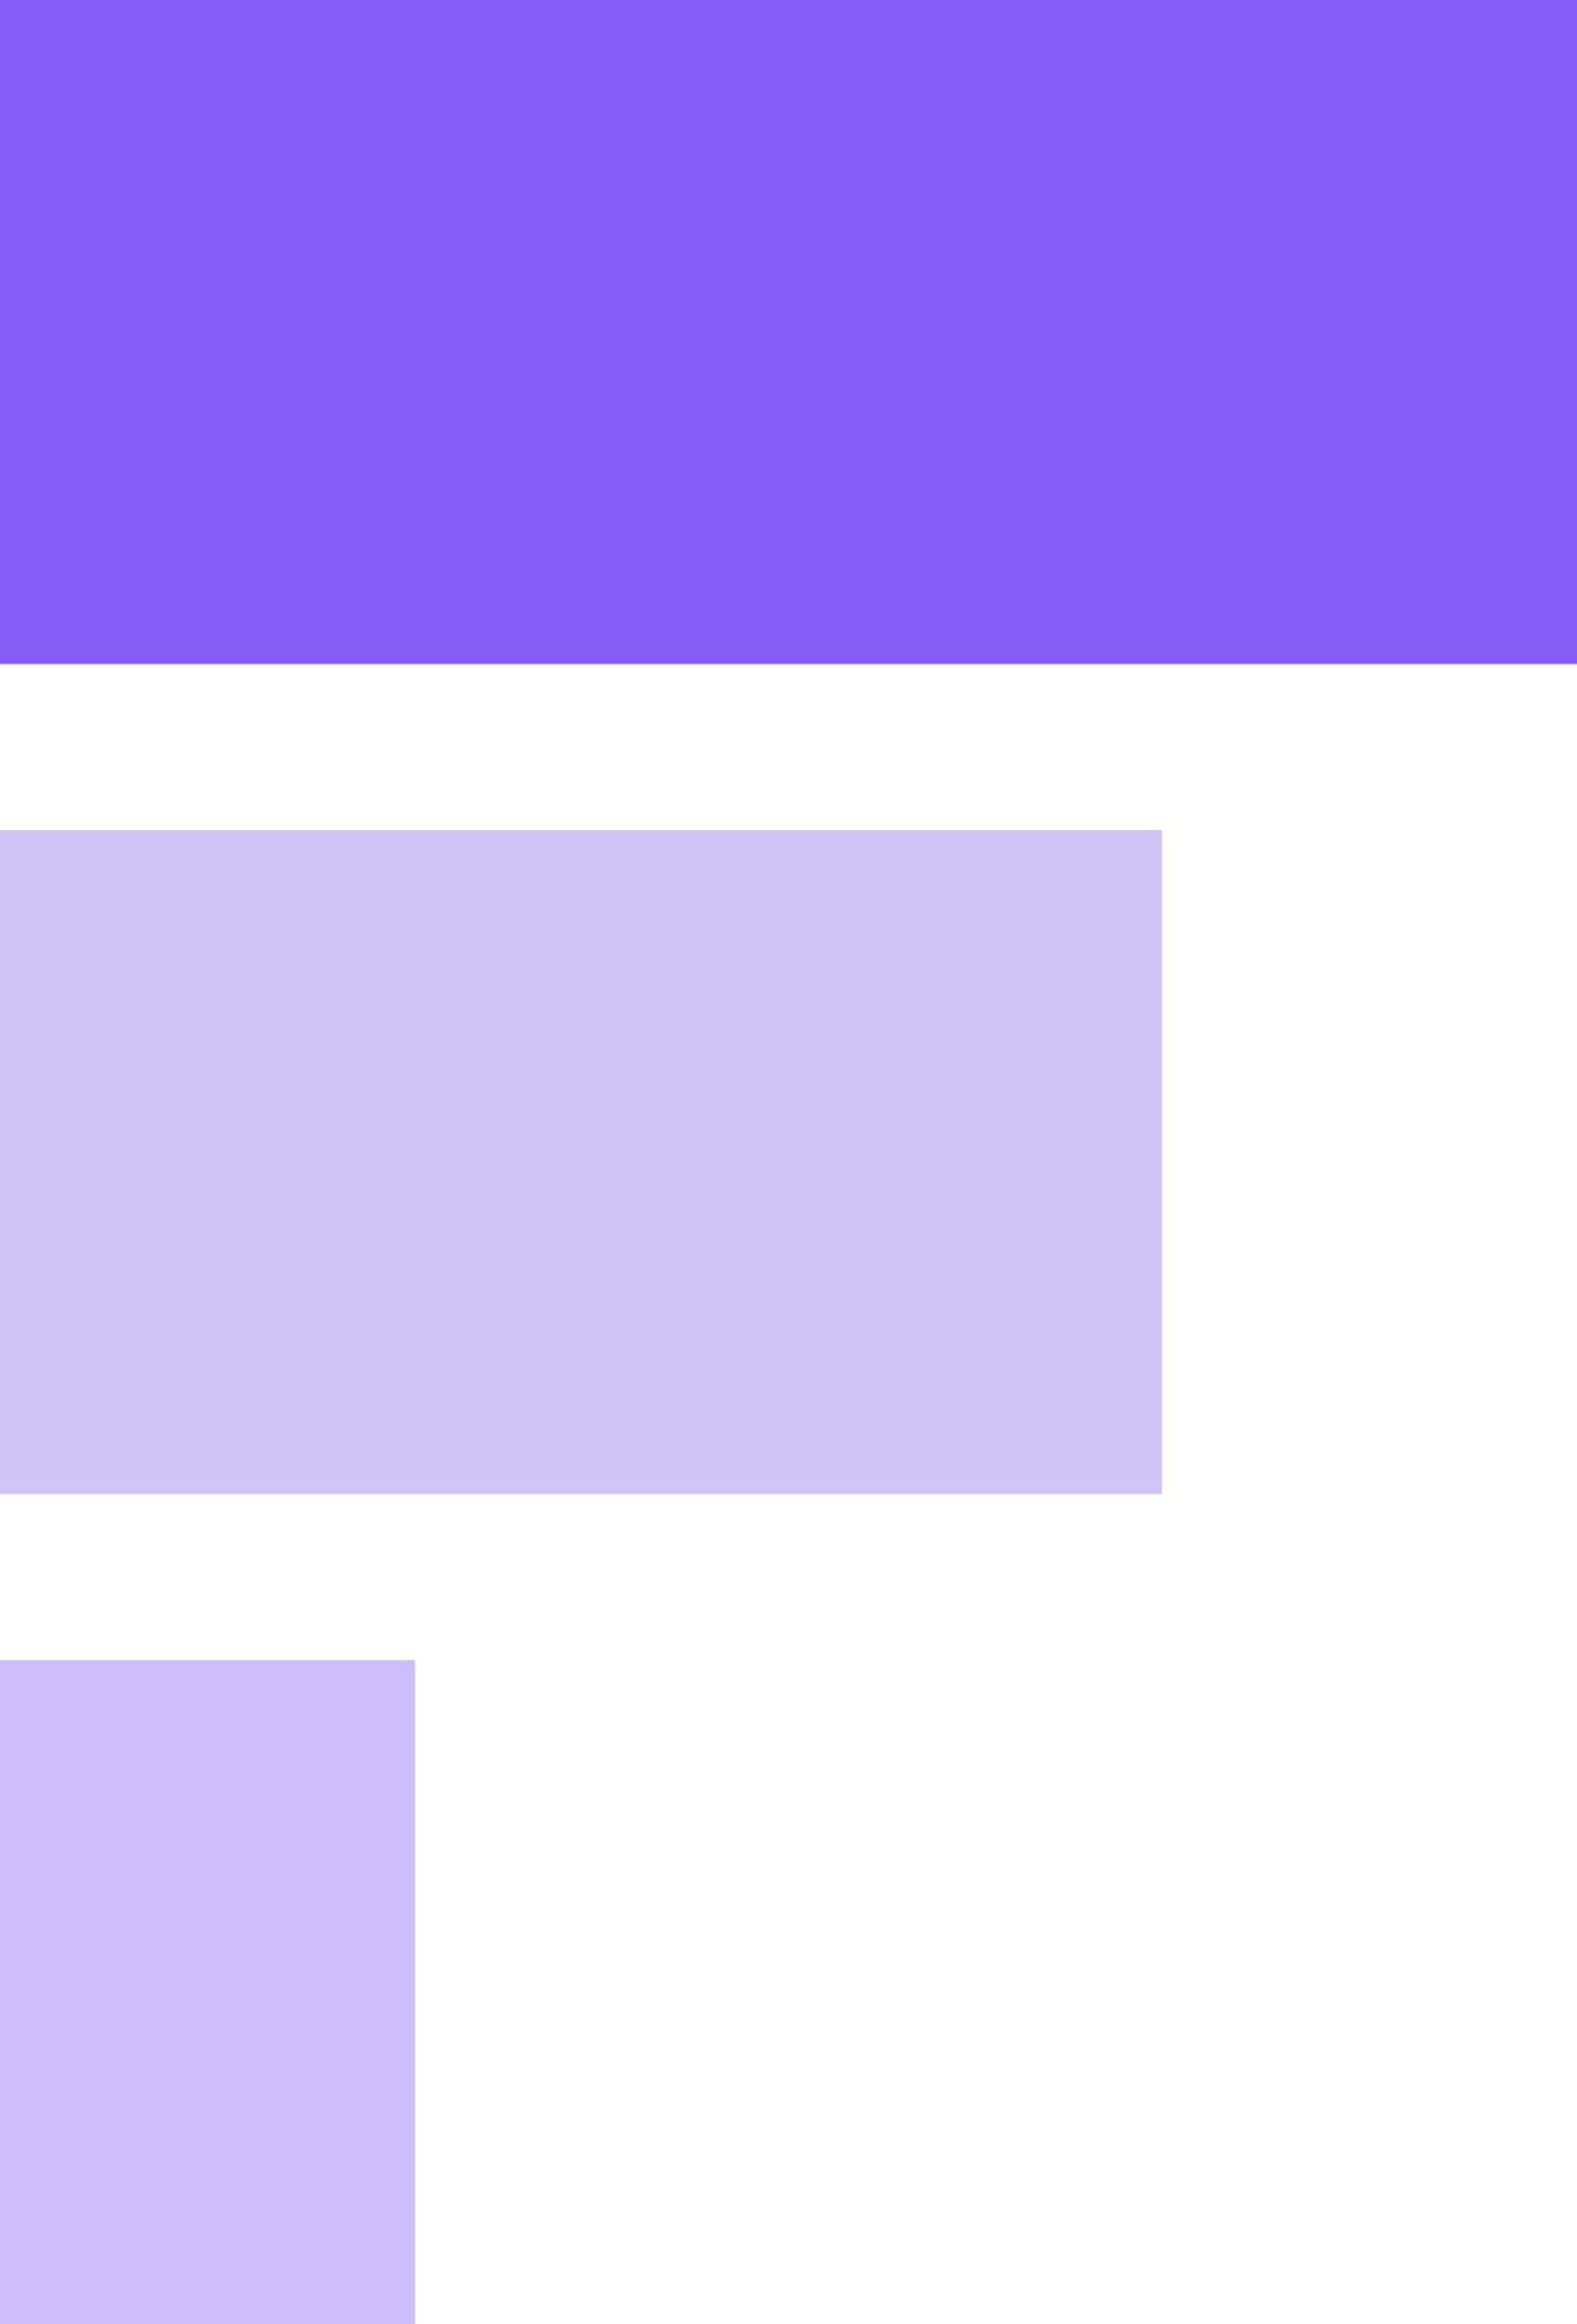 <svg width="19" height="28" viewBox="0 0 19 28" fill="none" xmlns="http://www.w3.org/2000/svg">
<path d="M0 0H19V8H0V0Z" fill="#855CF8"/>
<path d="M0 10H14V18H0V10Z" fill="#D0C3F5"/>
<path opacity="0.4" d="M0 20H5V28H0V20Z" fill="#855CF8"/>
</svg>
